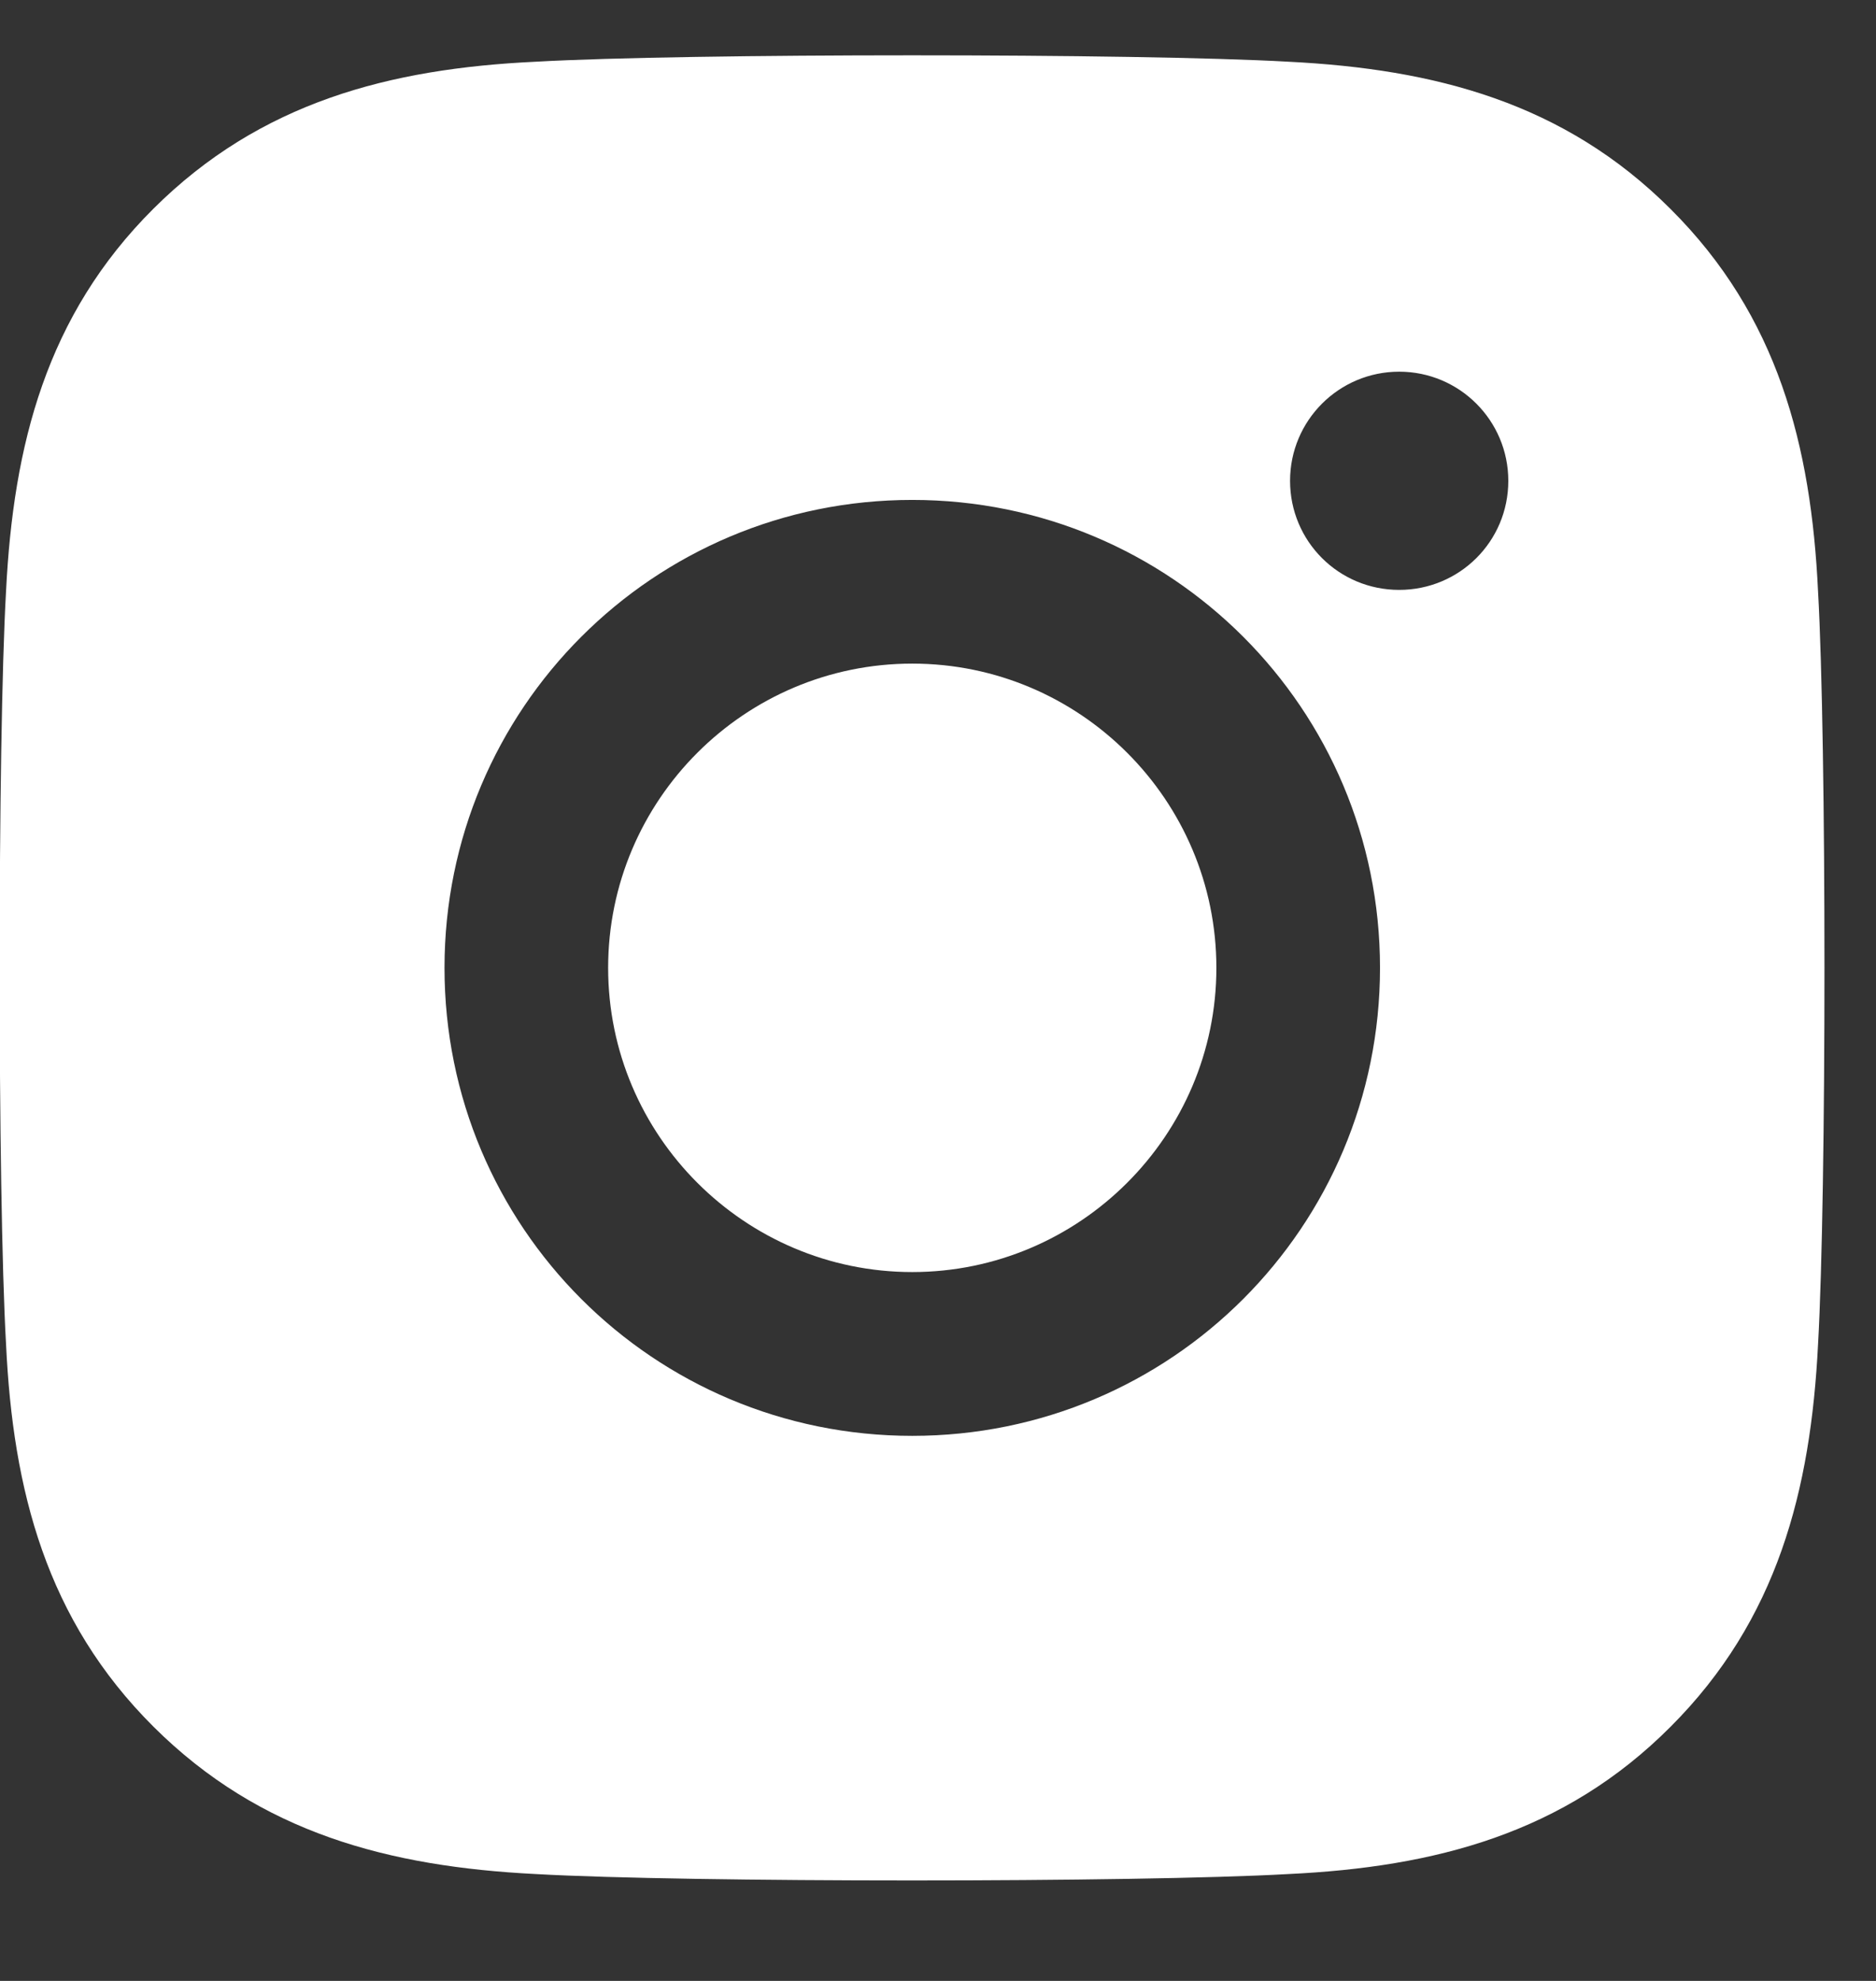 <svg width="18" height="19" viewBox="0 0 18 19" fill="none" xmlns="http://www.w3.org/2000/svg">
<rect x="0" y="0" width="18" height="19" fill="#333333" stroke="none"/>
<path fill-rule="evenodd" clip-rule="evenodd" d="M17.444 5.674C17.378 4.272 17.058 3.03 16.03 2.006C15.007 0.983 13.765 0.662 12.362 0.592C10.917 0.51 6.585 0.51 5.14 0.592C3.741 0.658 2.499 0.979 1.472 2.002C0.444 3.026 0.128 4.268 0.058 5.67C-0.024 7.115 -0.024 11.447 0.058 12.893C0.124 14.295 0.444 15.537 1.472 16.561C2.499 17.584 3.737 17.904 5.14 17.975C6.585 18.057 10.917 18.057 12.362 17.975C13.765 17.908 15.007 17.588 16.03 16.561C17.054 15.537 17.374 14.295 17.444 12.893C17.526 11.447 17.526 7.119 17.444 5.674ZM8.753 4.795C6.269 4.795 4.265 6.799 4.265 9.283C4.265 11.768 6.269 13.772 8.753 13.772C11.237 13.772 13.241 11.768 13.241 9.283C13.241 6.799 11.237 4.795 8.753 4.795ZM8.753 12.201C7.147 12.201 5.835 10.893 5.835 9.283C5.835 7.674 7.144 6.365 8.753 6.365C10.362 6.365 11.671 7.674 11.671 9.283C11.671 10.893 10.358 12.201 8.753 12.201ZM14.472 4.612C14.472 5.194 14.003 5.658 13.425 5.658C12.843 5.658 12.378 5.19 12.378 4.612C12.378 4.033 12.847 3.565 13.425 3.565C14.003 3.565 14.472 4.033 14.472 4.612Z" fill="white"/>
</svg>
